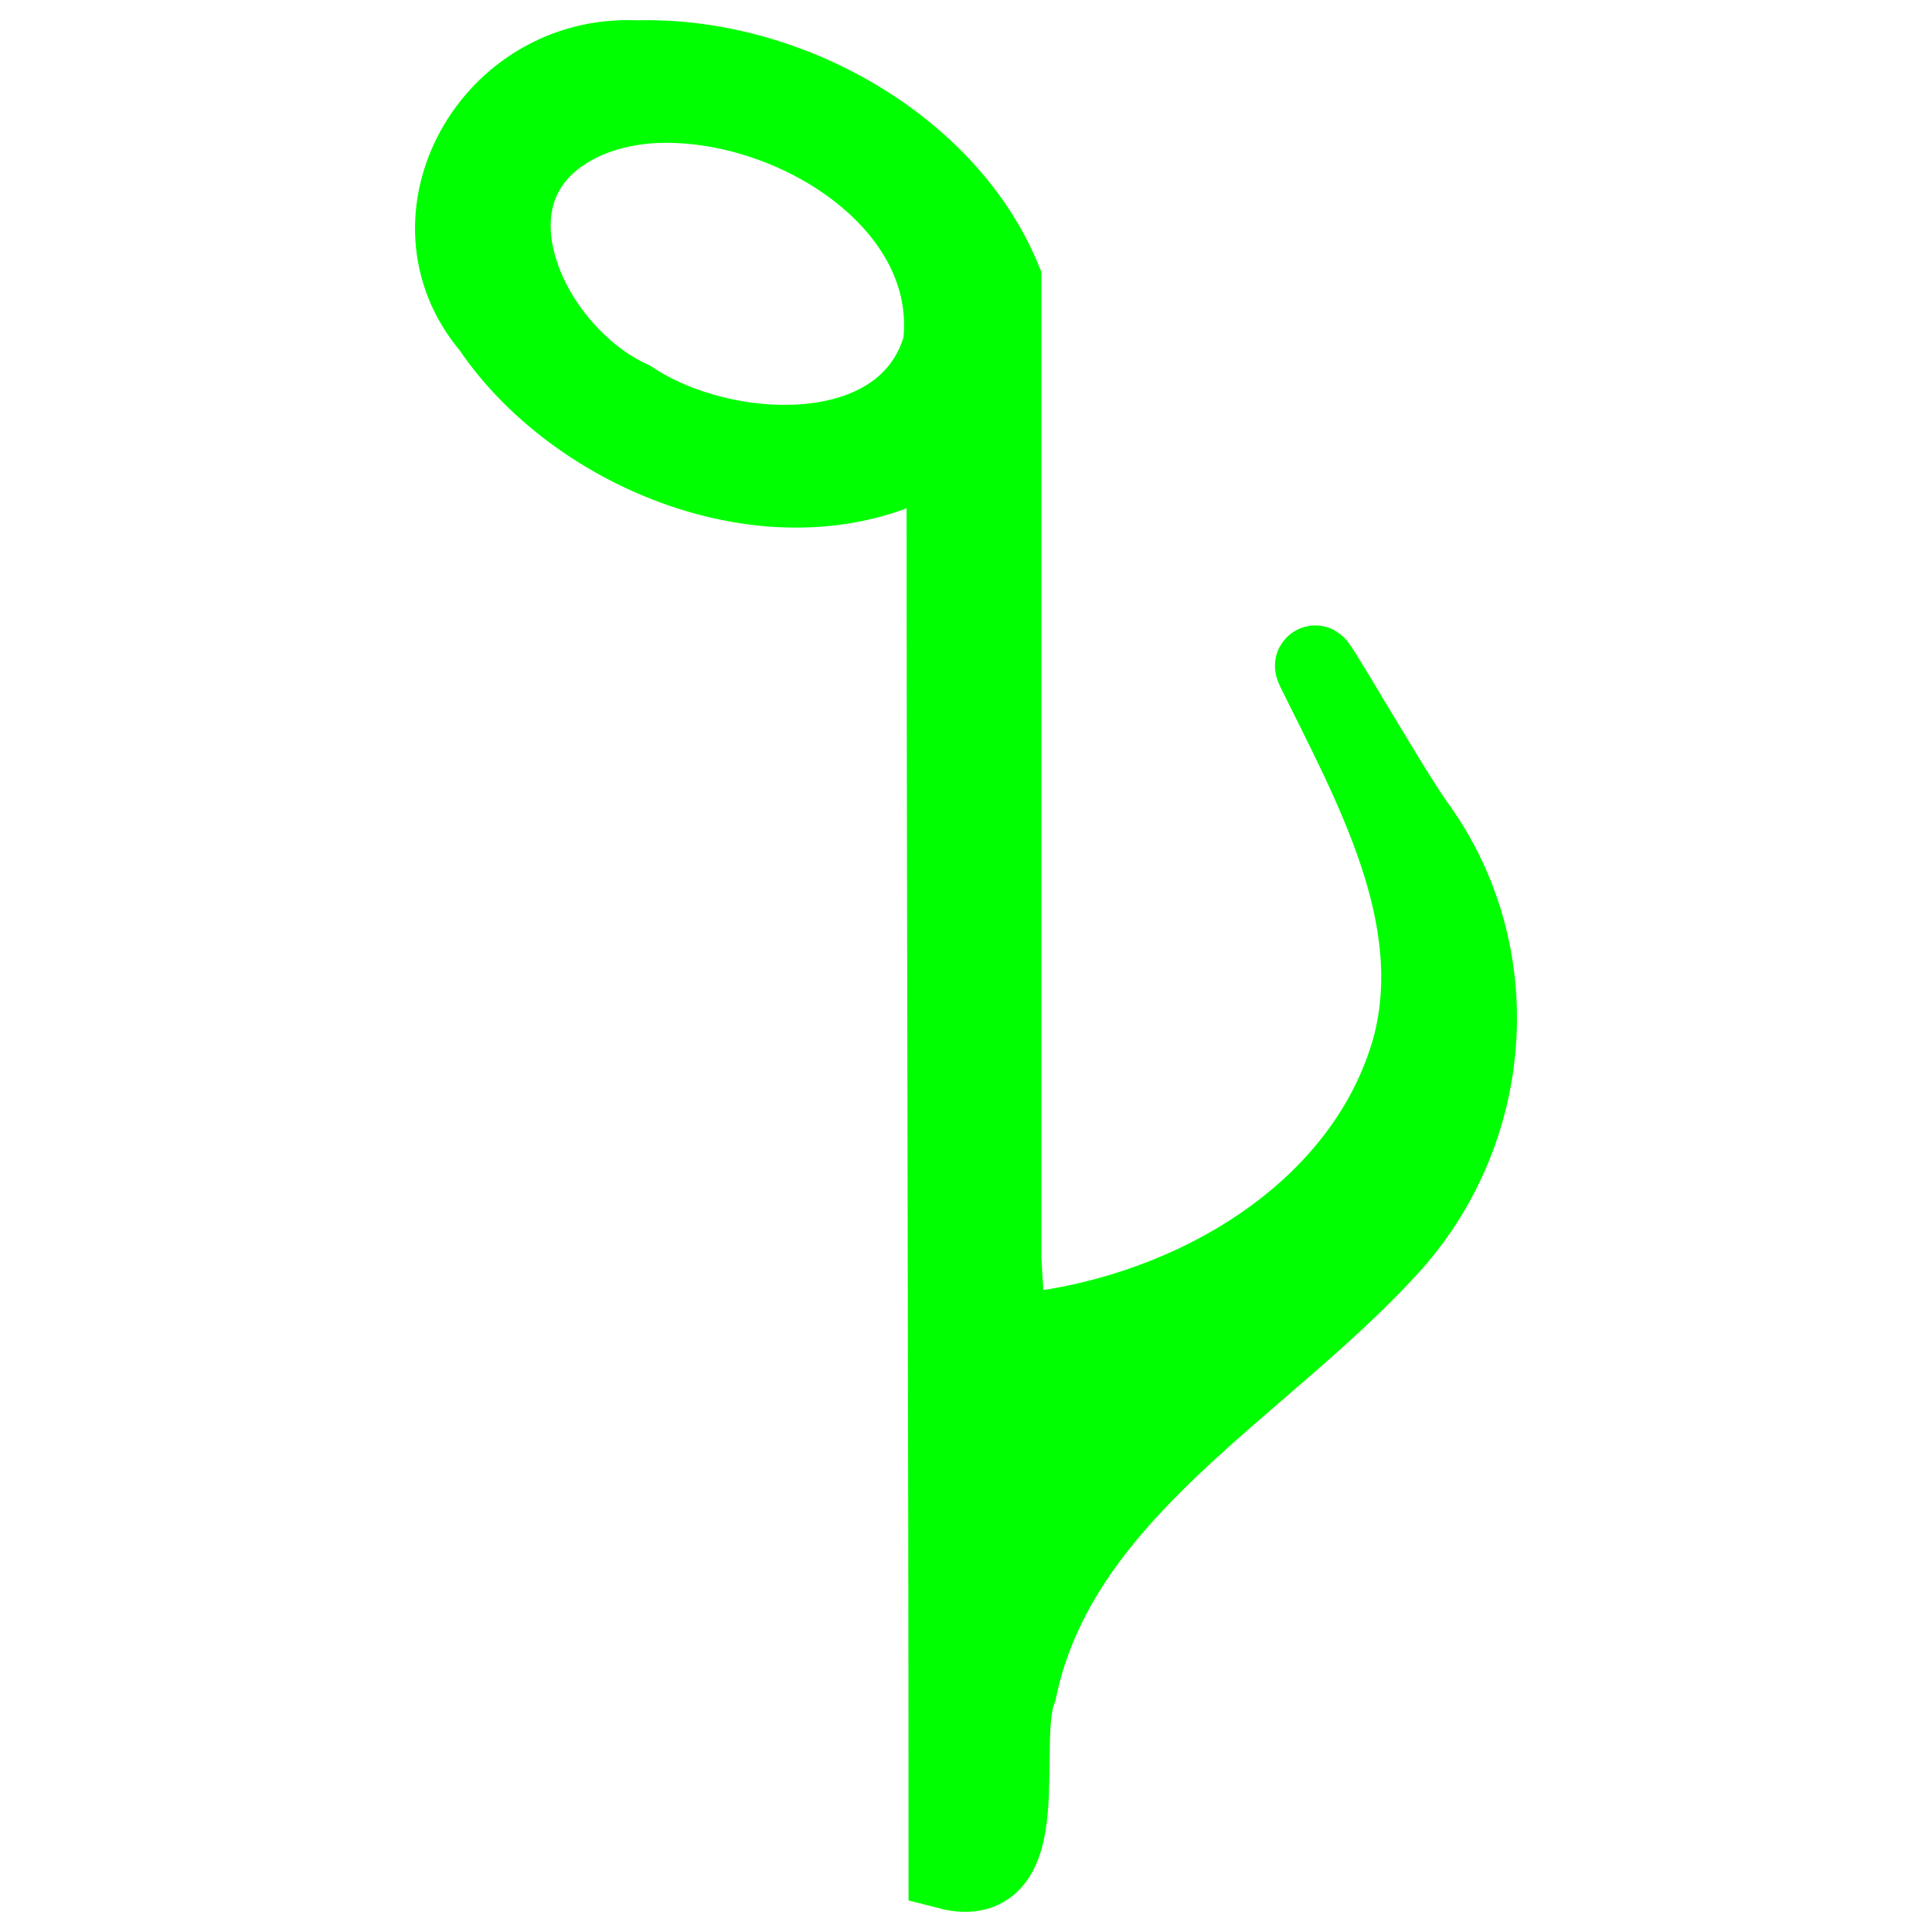 <?xml version="1.0" encoding="UTF-8" standalone="no"?><!-- Generator: Gravit.io --><svg xmlns="http://www.w3.org/2000/svg" xmlns:xlink="http://www.w3.org/1999/xlink" style="isolation:isolate" viewBox="0 0 48 48" width="48pt" height="48pt"><linearGradient id="_lgradient_3" x1="0" y1="0.5" x2="1" y2="0.5" gradientTransform="matrix(25.378,0,0,45,11.311,1.5)" gradientUnits="userSpaceOnUse"><stop offset="6%" stop-opacity="1" style="stop-color:rgb(0,255,0)"/><stop offset="89%" stop-opacity="1" style="stop-color:rgb(0,255,0)"/></linearGradient><linearGradient id="_lgradient_4" x1="0" y1="0.5" x2="1" y2="0.5"><stop offset="6%" stop-opacity="1" style="stop-color:rgb(0,255,0)"/><stop offset="89%" stop-opacity="1" style="stop-color:rgb(0,255,0)"/></linearGradient><path d=" M 15.82 1.505 C 12.228 1.329 9.948 5.429 12.22 8.103 C 14.474 11.451 19.868 13.5 23.523 10.994 C 23.523 22.337 23.572 35.099 23.572 46.442 C 25.749 47.007 24.744 43.286 25.256 41.982 C 26.276 37.058 31.268 34.497 34.482 30.974 C 37.112 28.1 37.46 23.708 35.155 20.526 C 34.502 19.624 32.389 15.924 32.708 16.627 C 34.13 19.512 35.956 22.752 35.094 26.023 C 34.002 29.947 30.027 32.451 25.95 33.06 C 24.909 33.209 24.975 32.909 24.872 31.276 C 24.872 23.168 24.872 15.06 24.872 6.952 C 23.507 3.641 19.53 1.398 15.82 1.505 Z  M 16.251 2.555 C 19.702 2.397 23.864 5.024 23.43 8.586 C 22.535 11.737 17.975 11.502 15.659 9.957 C 13.084 8.779 11.183 4.698 14.3 3.06 C 14.897 2.749 15.574 2.594 16.251 2.555 Z " fill="url(#_lgradient_3)" vector-effect="non-scaling-stroke" stroke-width="2" stroke="url(#_lgradient_4)" stroke-linejoin="miter" stroke-linecap="butt" stroke-miterlimit="4"/></svg>